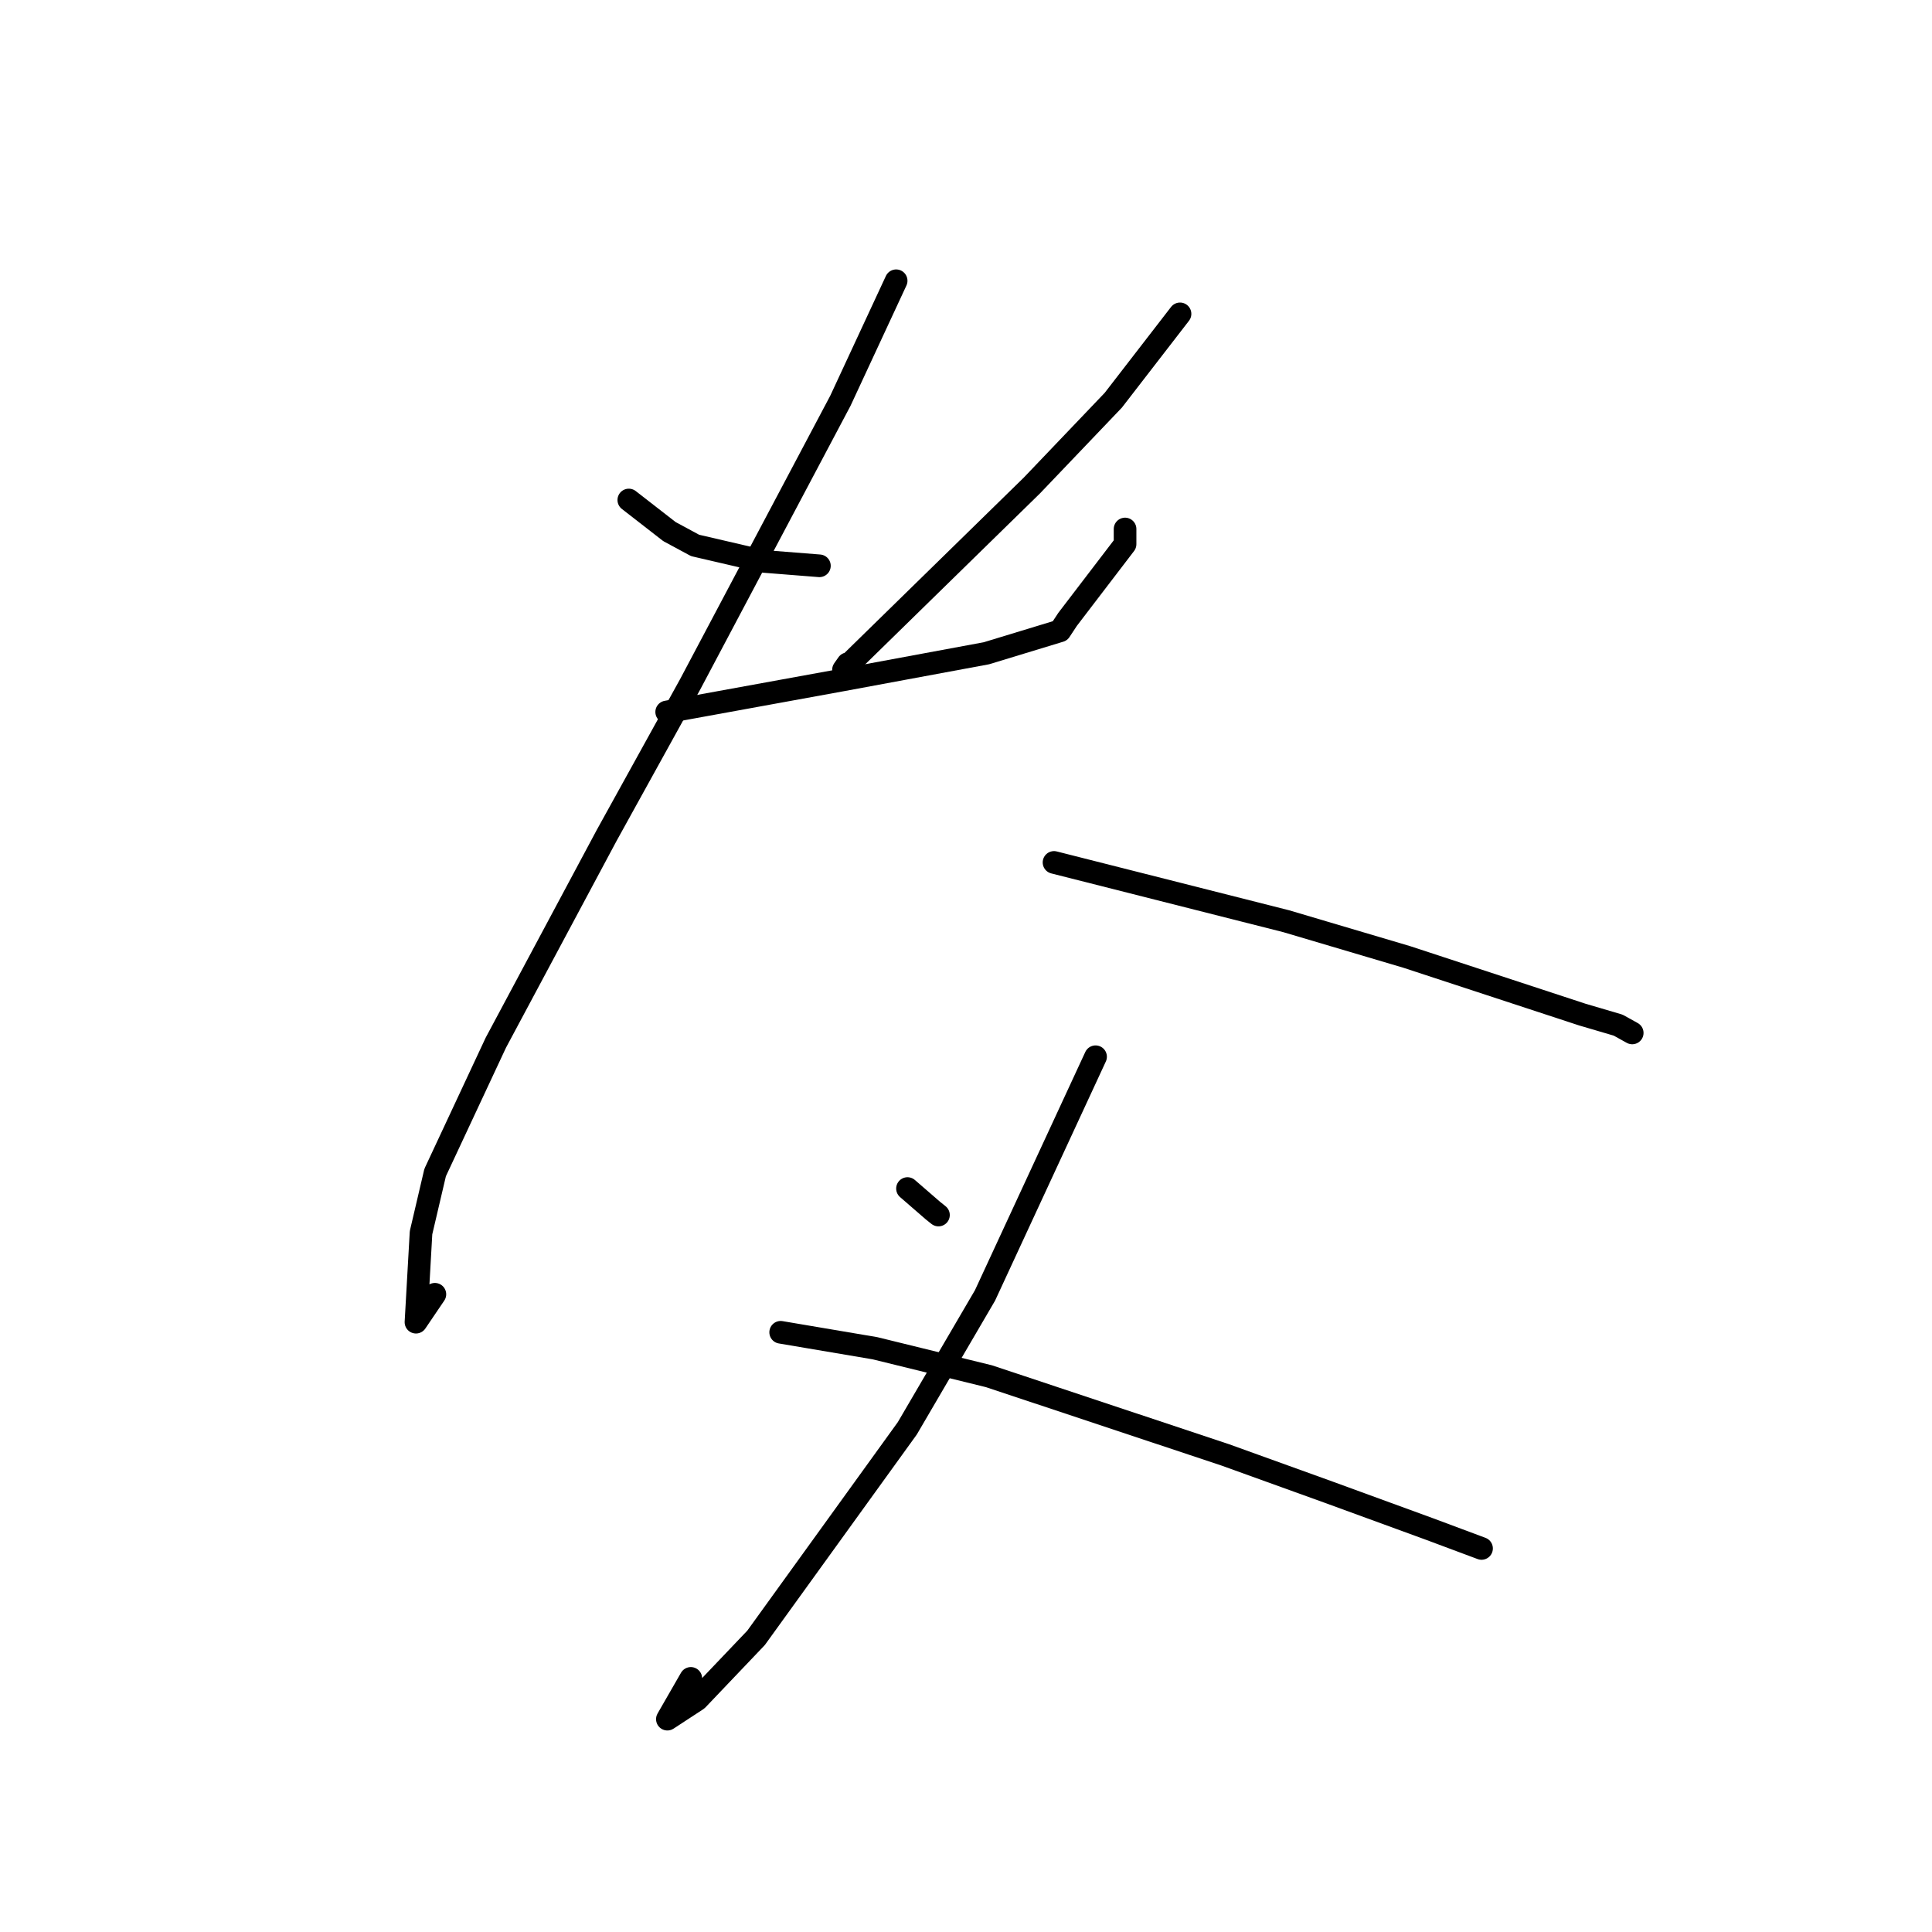 <?xml version="1.0" standalone="no"?>
    <svg width="256" height="256" xmlns="http://www.w3.org/2000/svg" version="1.1">
    <polyline stroke="black" stroke-width="3" stroke-linecap="round" fill="transparent" stroke-linejoin="round" points="83.32 66.253 88.711 70.443 92.107 72.274 101.226 74.391 107.867 74.916 108.576 74.972 " />
        <polyline stroke="black" stroke-width="3" stroke-linecap="round" fill="transparent" stroke-linejoin="round" points="156.359 41.588 147.515 53.035 136.74 64.32 111.77 88.742 112.331 87.947 " />
        <polyline stroke="black" stroke-width="3" stroke-linecap="round" fill="transparent" stroke-linejoin="round" points="88.339 94.339 111.648 90.094 130.7 86.562 140.457 83.592 141.465 82.064 149.077 72.104 149.077 70.095 " />
        <polyline stroke="black" stroke-width="3" stroke-linecap="round" fill="transparent" stroke-linejoin="round" points="118.745 37.202 111.355 53.105 91.454 90.669 80.377 110.715 65.703 138.157 57.658 155.367 55.789 163.341 55.118 175.196 57.624 171.498 " />
        <polyline stroke="black" stroke-width="3" stroke-linecap="round" fill="transparent" stroke-linejoin="round" points="139.663 114.276 170.417 122.063 186.403 126.801 209.662 134.437 214.415 135.836 216.266 136.864 216.278 136.87 " />
        <polyline stroke="black" stroke-width="3" stroke-linecap="round" fill="transparent" stroke-linejoin="round" points="120.247 157.489 123.64 160.429 124.351 160.998 " />
        <polyline stroke="black" stroke-width="3" stroke-linecap="round" fill="transparent" stroke-linejoin="round" points="145.169 140.023 130.522 171.646 120.226 189.256 100.181 217.025 92.379 225.215 88.431 227.797 91.537 222.395 " />
        <polyline stroke="black" stroke-width="3" stroke-linecap="round" fill="transparent" stroke-linejoin="round" points="103.443 176.535 115.938 178.649 131.055 182.361 162.343 192.777 176.036 197.715 189.387 202.592 195.682 204.942 196.312 205.177 " />
        </svg>